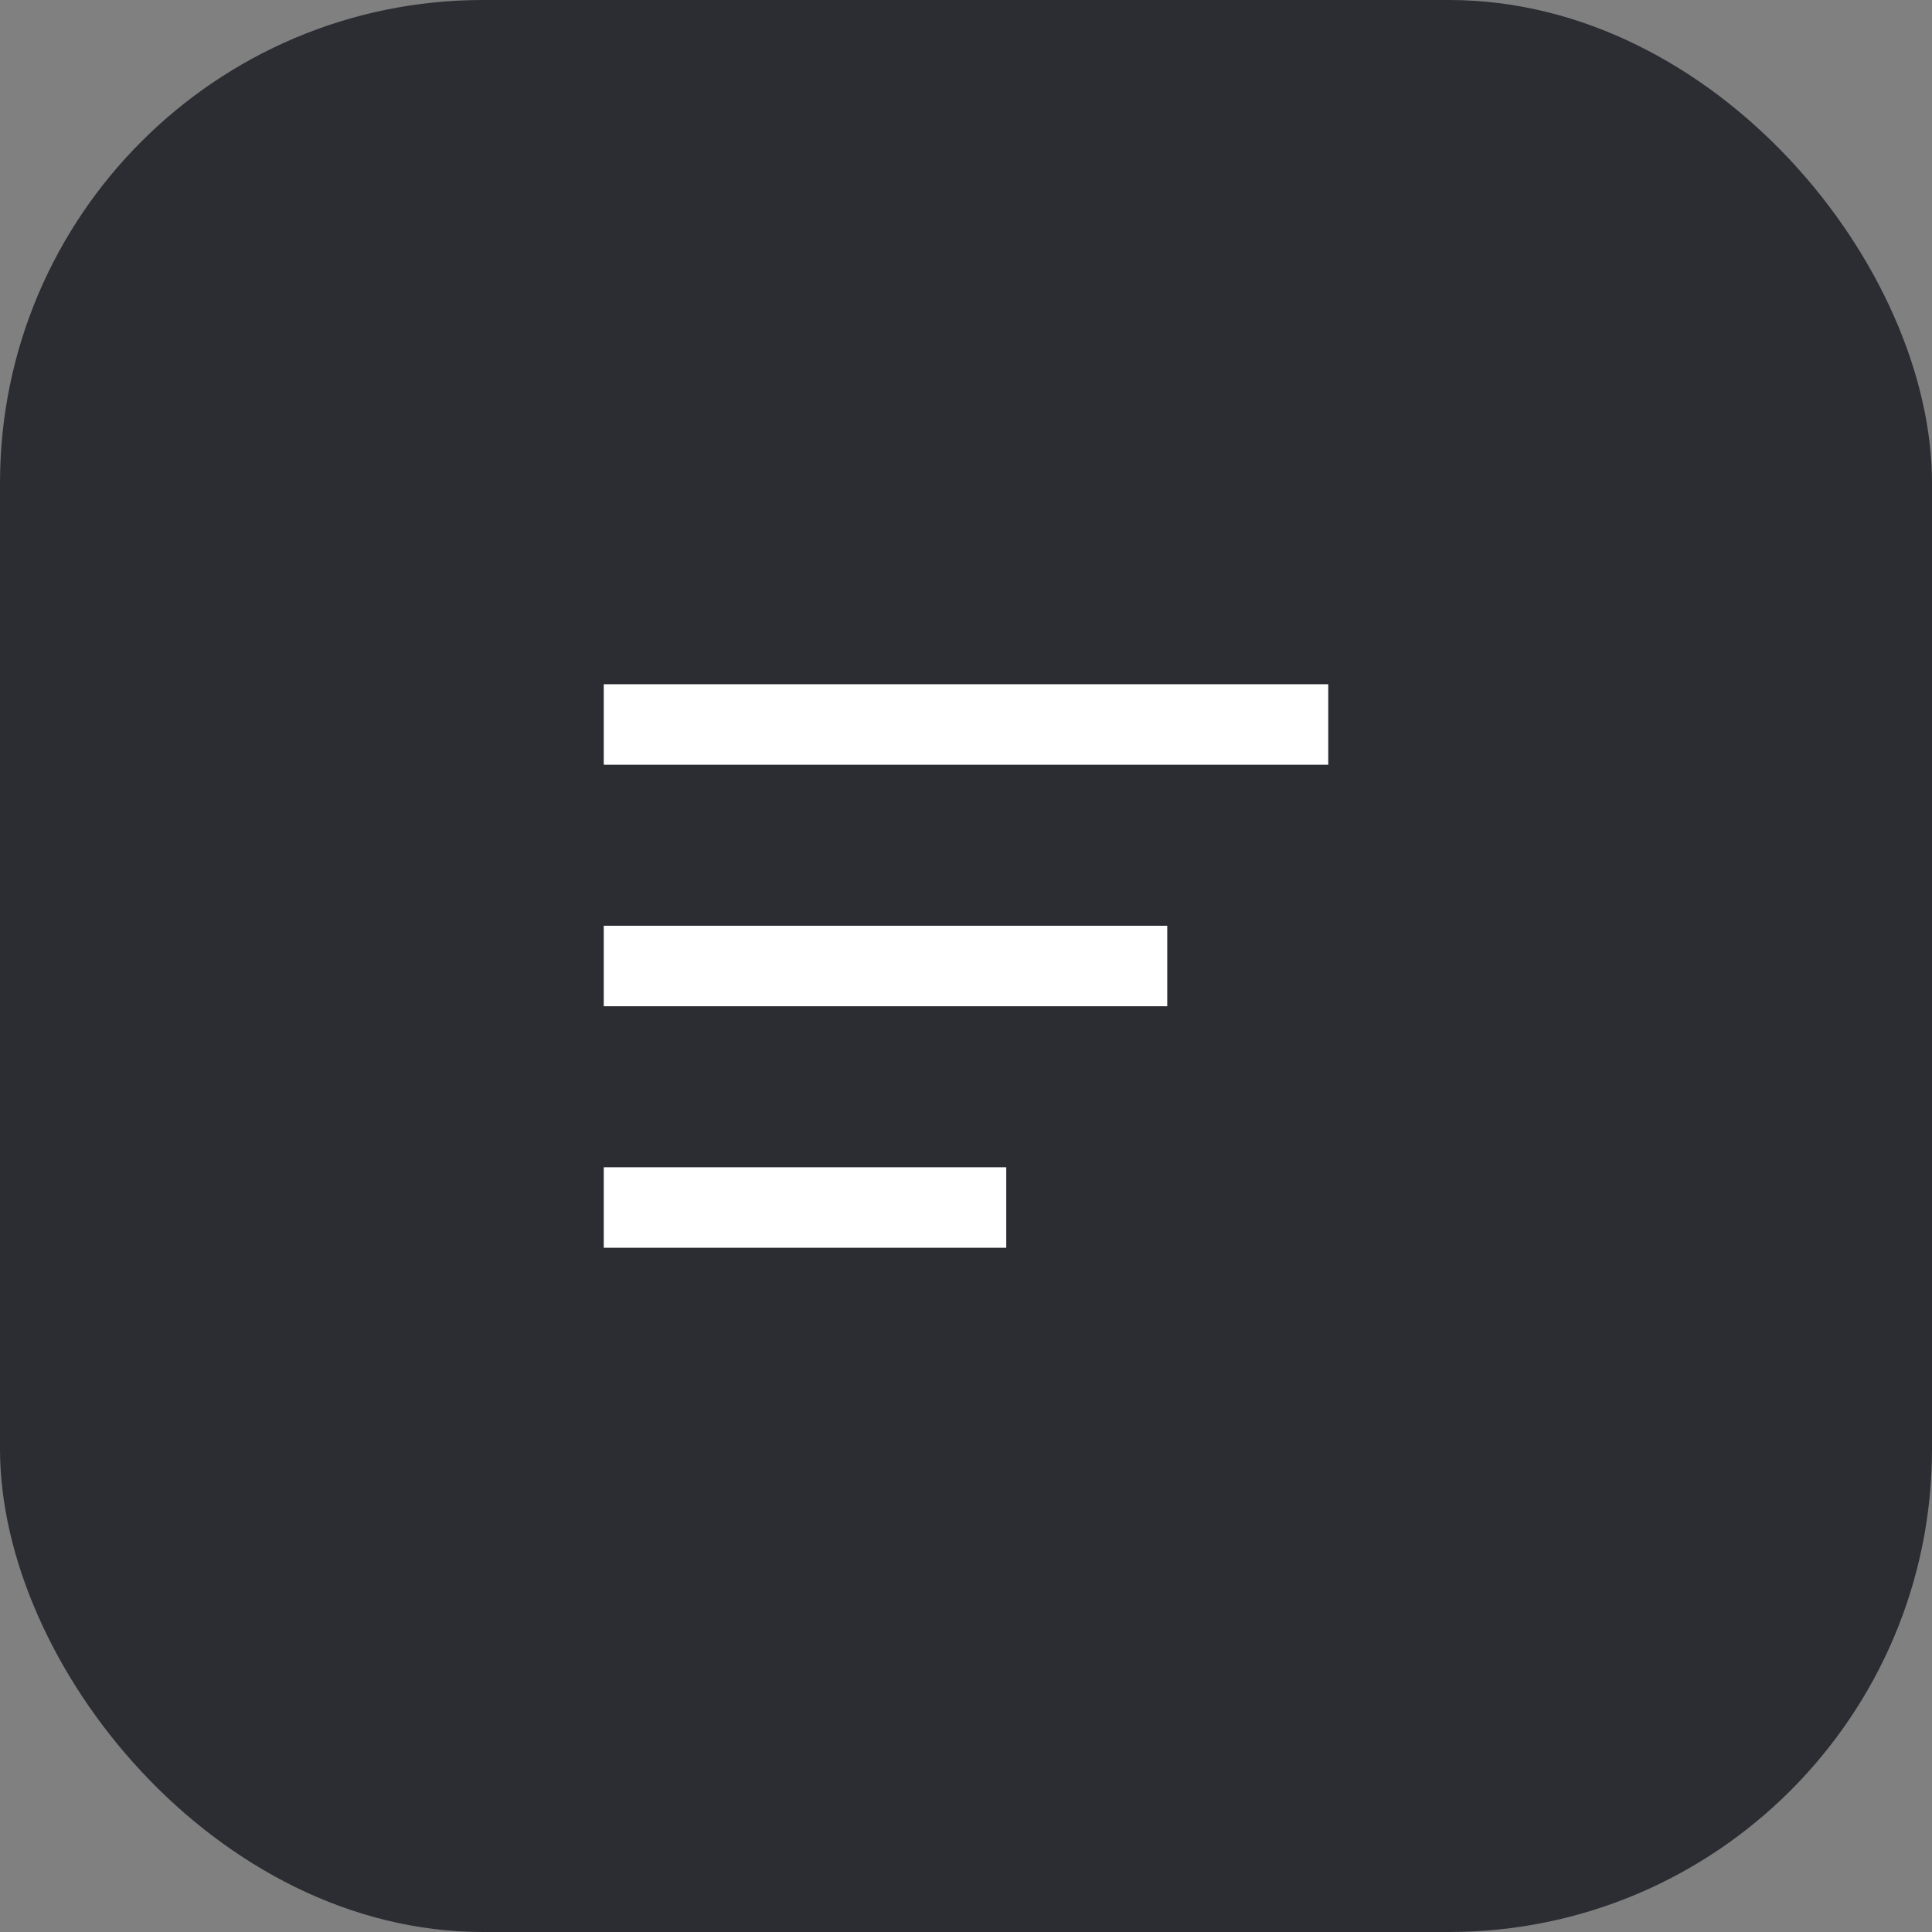 <svg width="48" height="48" viewBox="0 0 48 48" fill="none" xmlns="http://www.w3.org/2000/svg">
<rect x="0" y="0" width="48" height="48" fill="#808080" stroke="none"/>
<rect width="48" height="48" rx="12" fill="#2B2D33"/>
<path d="M15 17H33V19H15V17Z" fill="white"/>
<path d="M15 23H29V25H15V23Z" fill="white"/>
<path d="M15 29H25V31H15V29Z" fill="white"/>
</svg>
